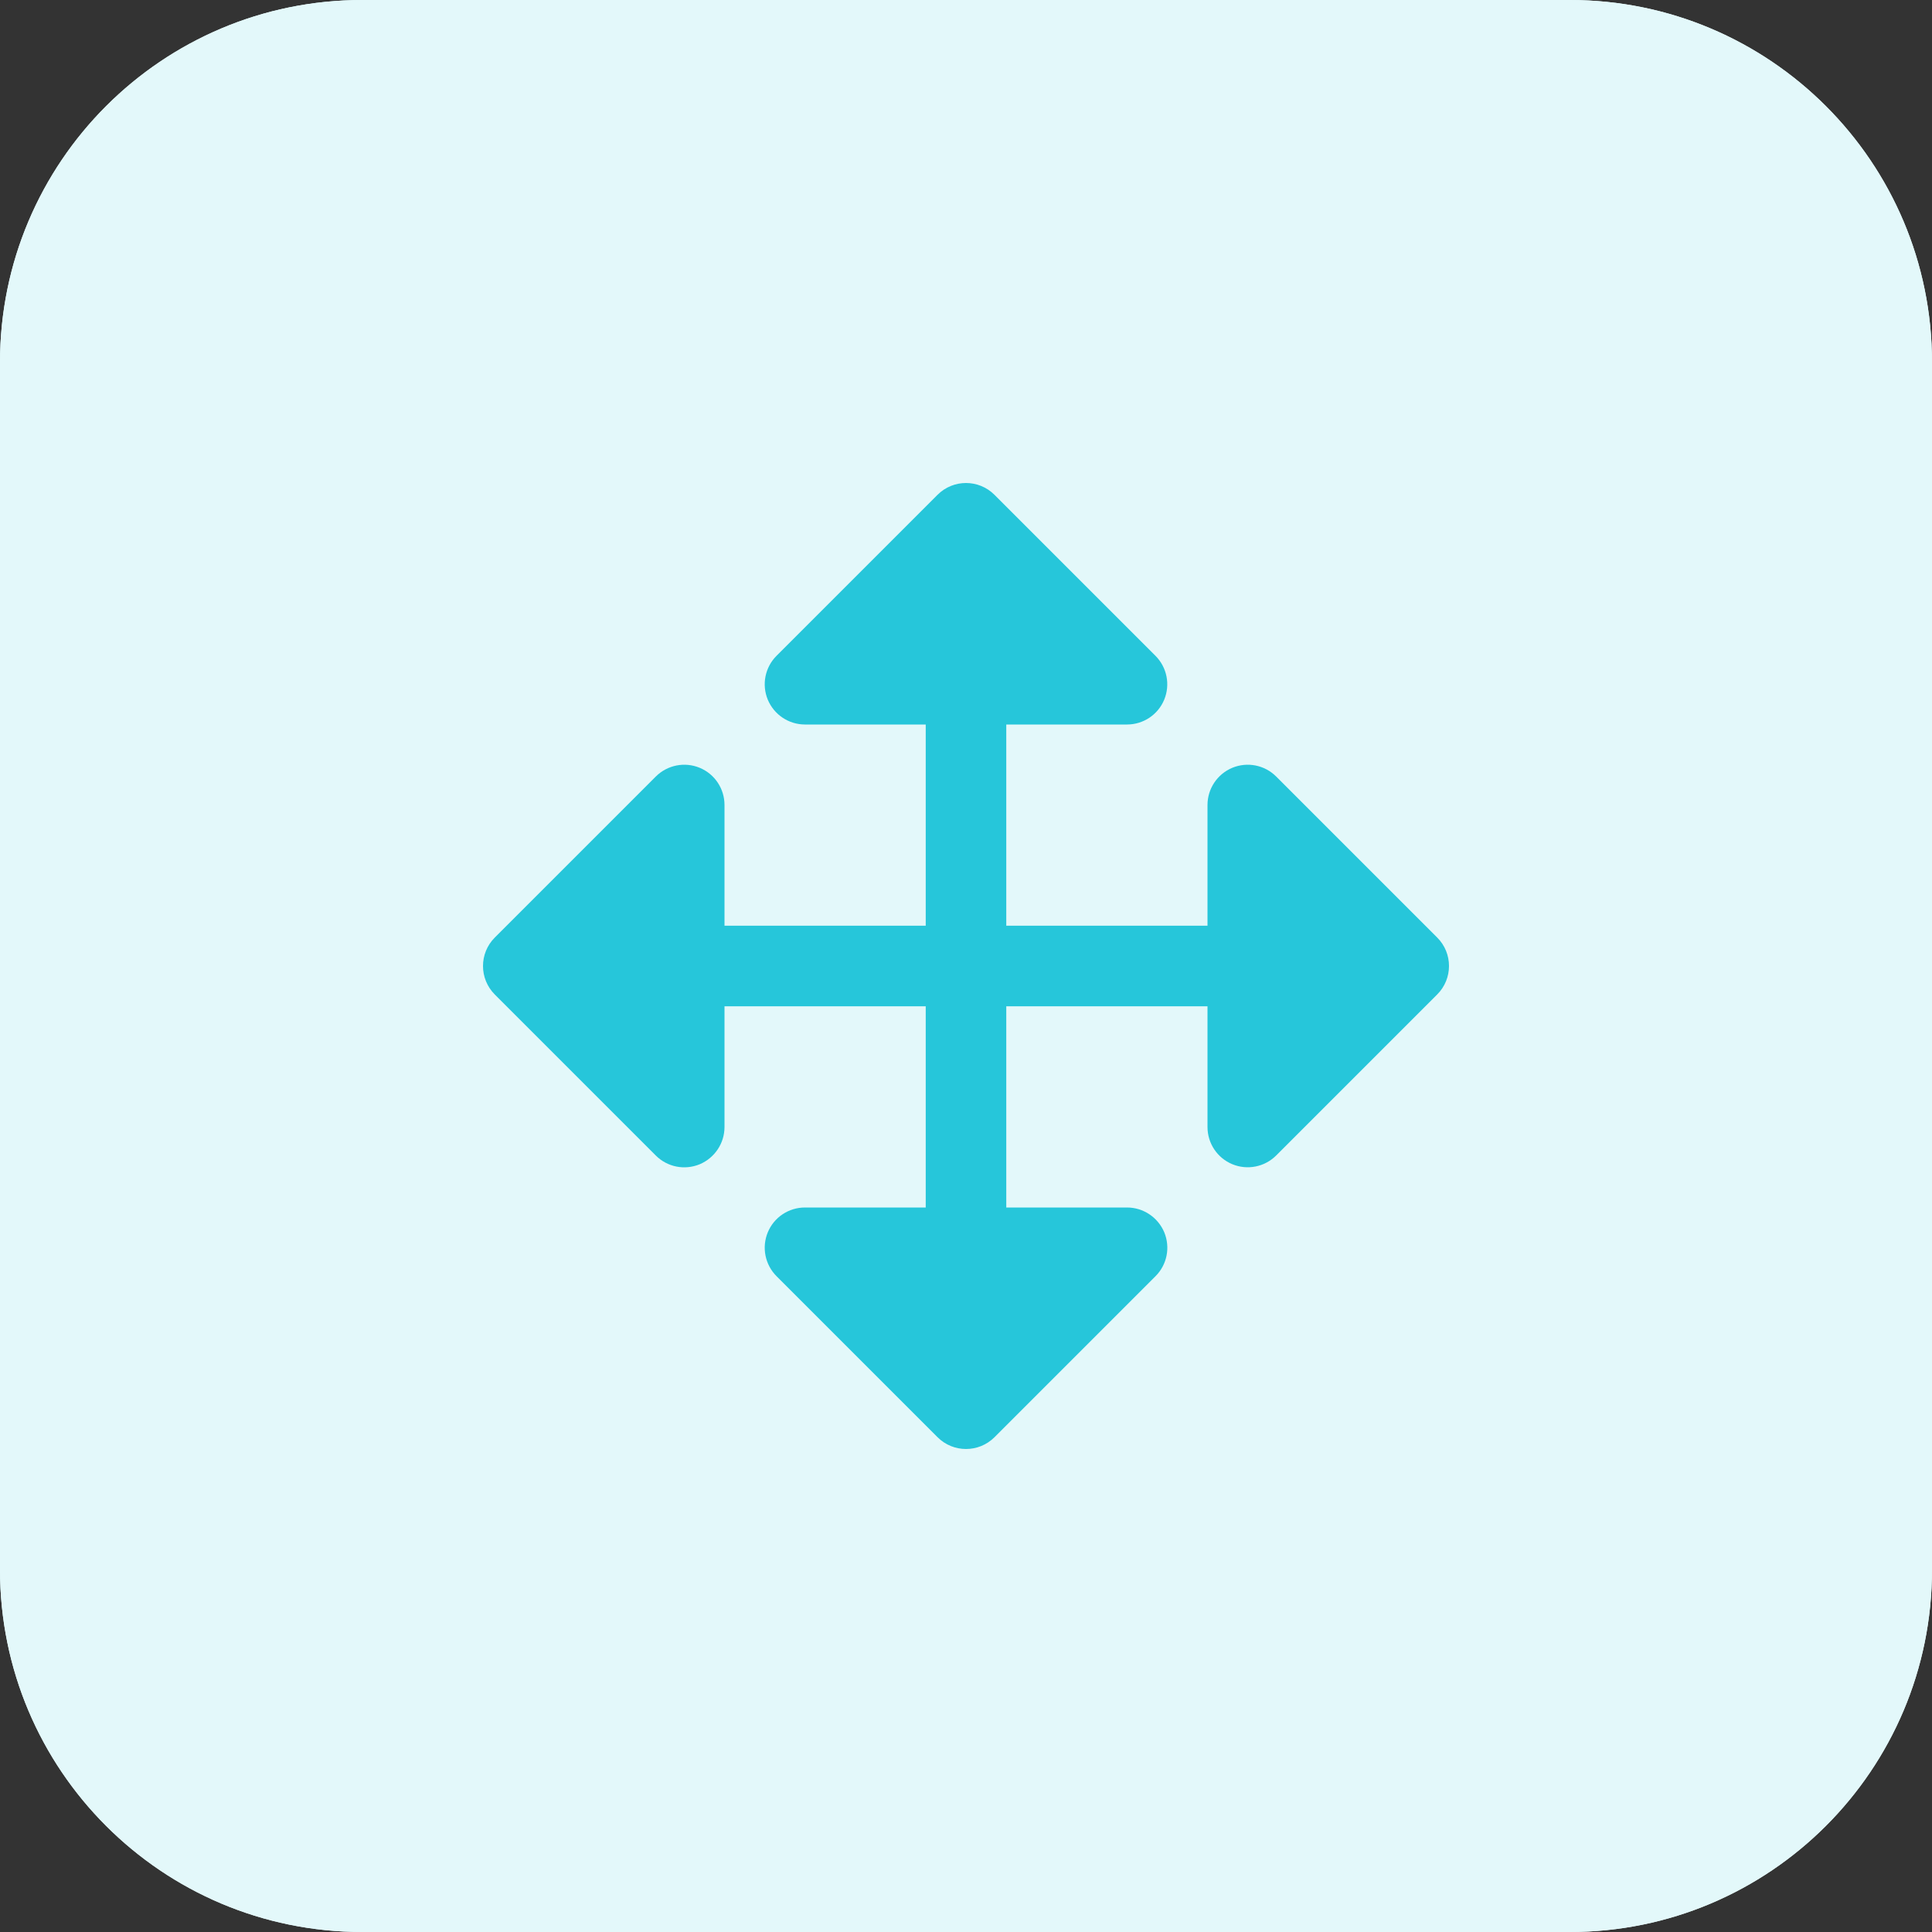 <svg height="512pt" viewBox="0 0 512 512" width="512pt" xmlns="http://www.w3.org/2000/svg"><rect x="0" y="0" width="512" height="512" fill="#333333" stroke="none"/><path d="m416 512h-320c-53.023 0-96-42.977-96-96v-320c0-53.023 42.977-96 96-96h320c53.023 0 96 42.977 96 96v320c0 53.023-42.977 96-96 96zm0 0" fill="#e3f8fa"/><path d="m416 512h-320c-53.023 0-96-42.977-96-96v-320c0-53.023 42.977-96 96-96h320c53.023 0 96 42.977 96 96v320c0 53.023-42.977 96-96 96zm0 0" fill="#e3f8fa"/><g fill="#26c6da"><path d="m380.879 248.465-42.672-42.672c-3.055-3.059-7.633-3.969-11.633-2.32-3.98 1.664-6.574 5.551-6.574 9.855v32h-128v-32c0-4.32-2.594-8.207-6.574-9.855-3.984-1.648-8.578-.738-11.633 2.32l-42.672 42.672c-4.16 4.16-4.16 10.91 0 15.086l42.672 42.672c3.055 3.059 7.633 3.969 11.633 2.32 3.98-1.68 6.574-5.566 6.574-9.871v-32h128v32c0 4.32 2.594 8.207 6.574 9.855 3.984 1.648 8.578.738 11.633-2.32l42.672-42.672c4.16-4.16 4.16-10.91 0-15.07zm0 0"/><path d="m248.465 131.121-42.672 42.672c-3.059 3.055-3.969 7.633-2.32 11.633 1.664 3.98 5.551 6.574 9.855 6.574h32v128h-32c-4.32 0-8.207 2.594-9.855 6.574-1.648 3.984-.738 8.578 2.32 11.633l42.672 42.672c4.16 4.16 10.91 4.16 15.086 0l42.672-42.672c3.059-3.055 3.969-7.633 2.32-11.633-1.68-3.98-5.566-6.574-9.871-6.574h-32v-128h32c4.32 0 8.207-2.594 9.855-6.574 1.648-3.984.738-8.578-2.32-11.633l-42.672-42.672c-4.16-4.16-10.91-4.16-15.07 0zm0 0"/></g></svg>